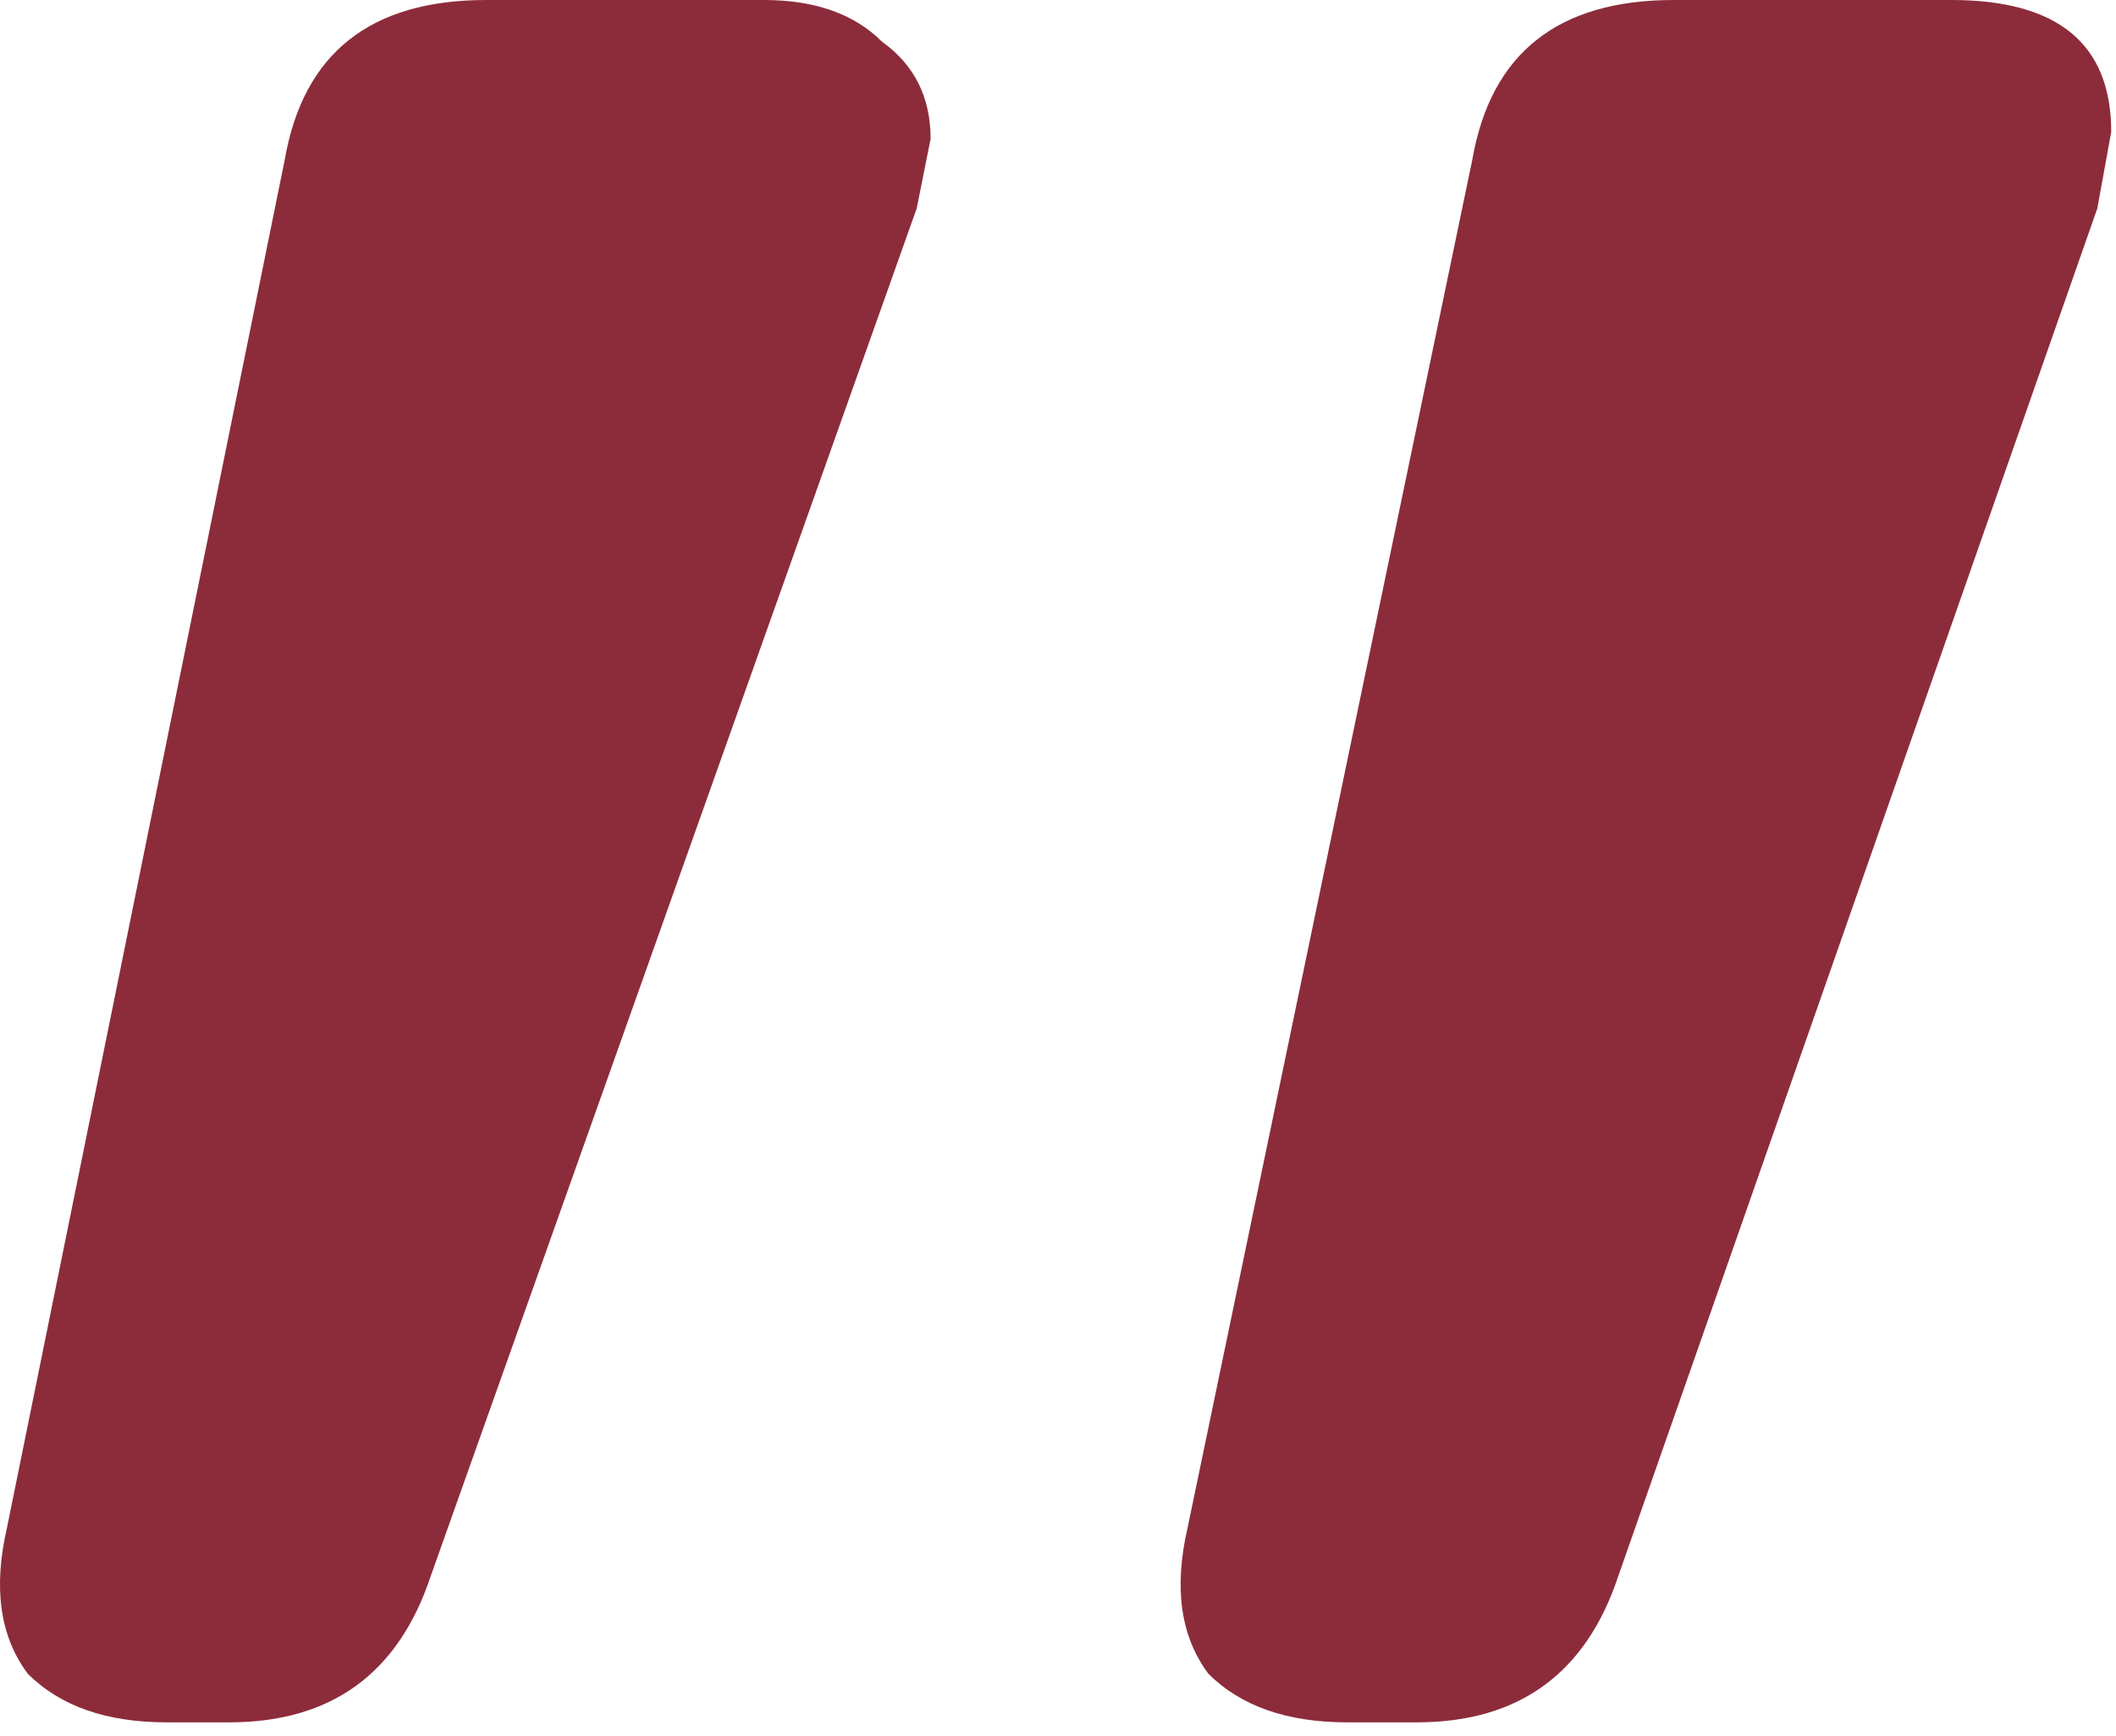 <svg width="39" height="32" viewBox="0 0 39 32" fill="none" xmlns="http://www.w3.org/2000/svg">
<path d="M29.824 29.056C29.227 30.848 27.989 31.744 26.112 31.744H24.832C23.723 31.744 22.869 31.445 22.272 30.848C21.76 30.165 21.632 29.269 21.888 28.16L27.136 2.944C27.477 0.981 28.715 0 30.848 0H35.968C37.931 0 38.912 0.811 38.912 2.432L38.656 3.84L29.824 29.056ZM7.936 29.056C7.339 30.848 6.101 31.744 4.224 31.744H3.072C1.963 31.744 1.109 31.445 0.512 30.848C-7.15256e-07 30.165 -0.128 29.269 0.128 28.16L5.248 2.944C5.589 0.981 6.827 0 8.96 0H14.08C15.019 0 15.744 0.256 16.256 0.768C16.853 1.195 17.152 1.792 17.152 2.56L16.896 3.84L7.936 29.056Z" fill="#8C2C3B"/>
</svg>
